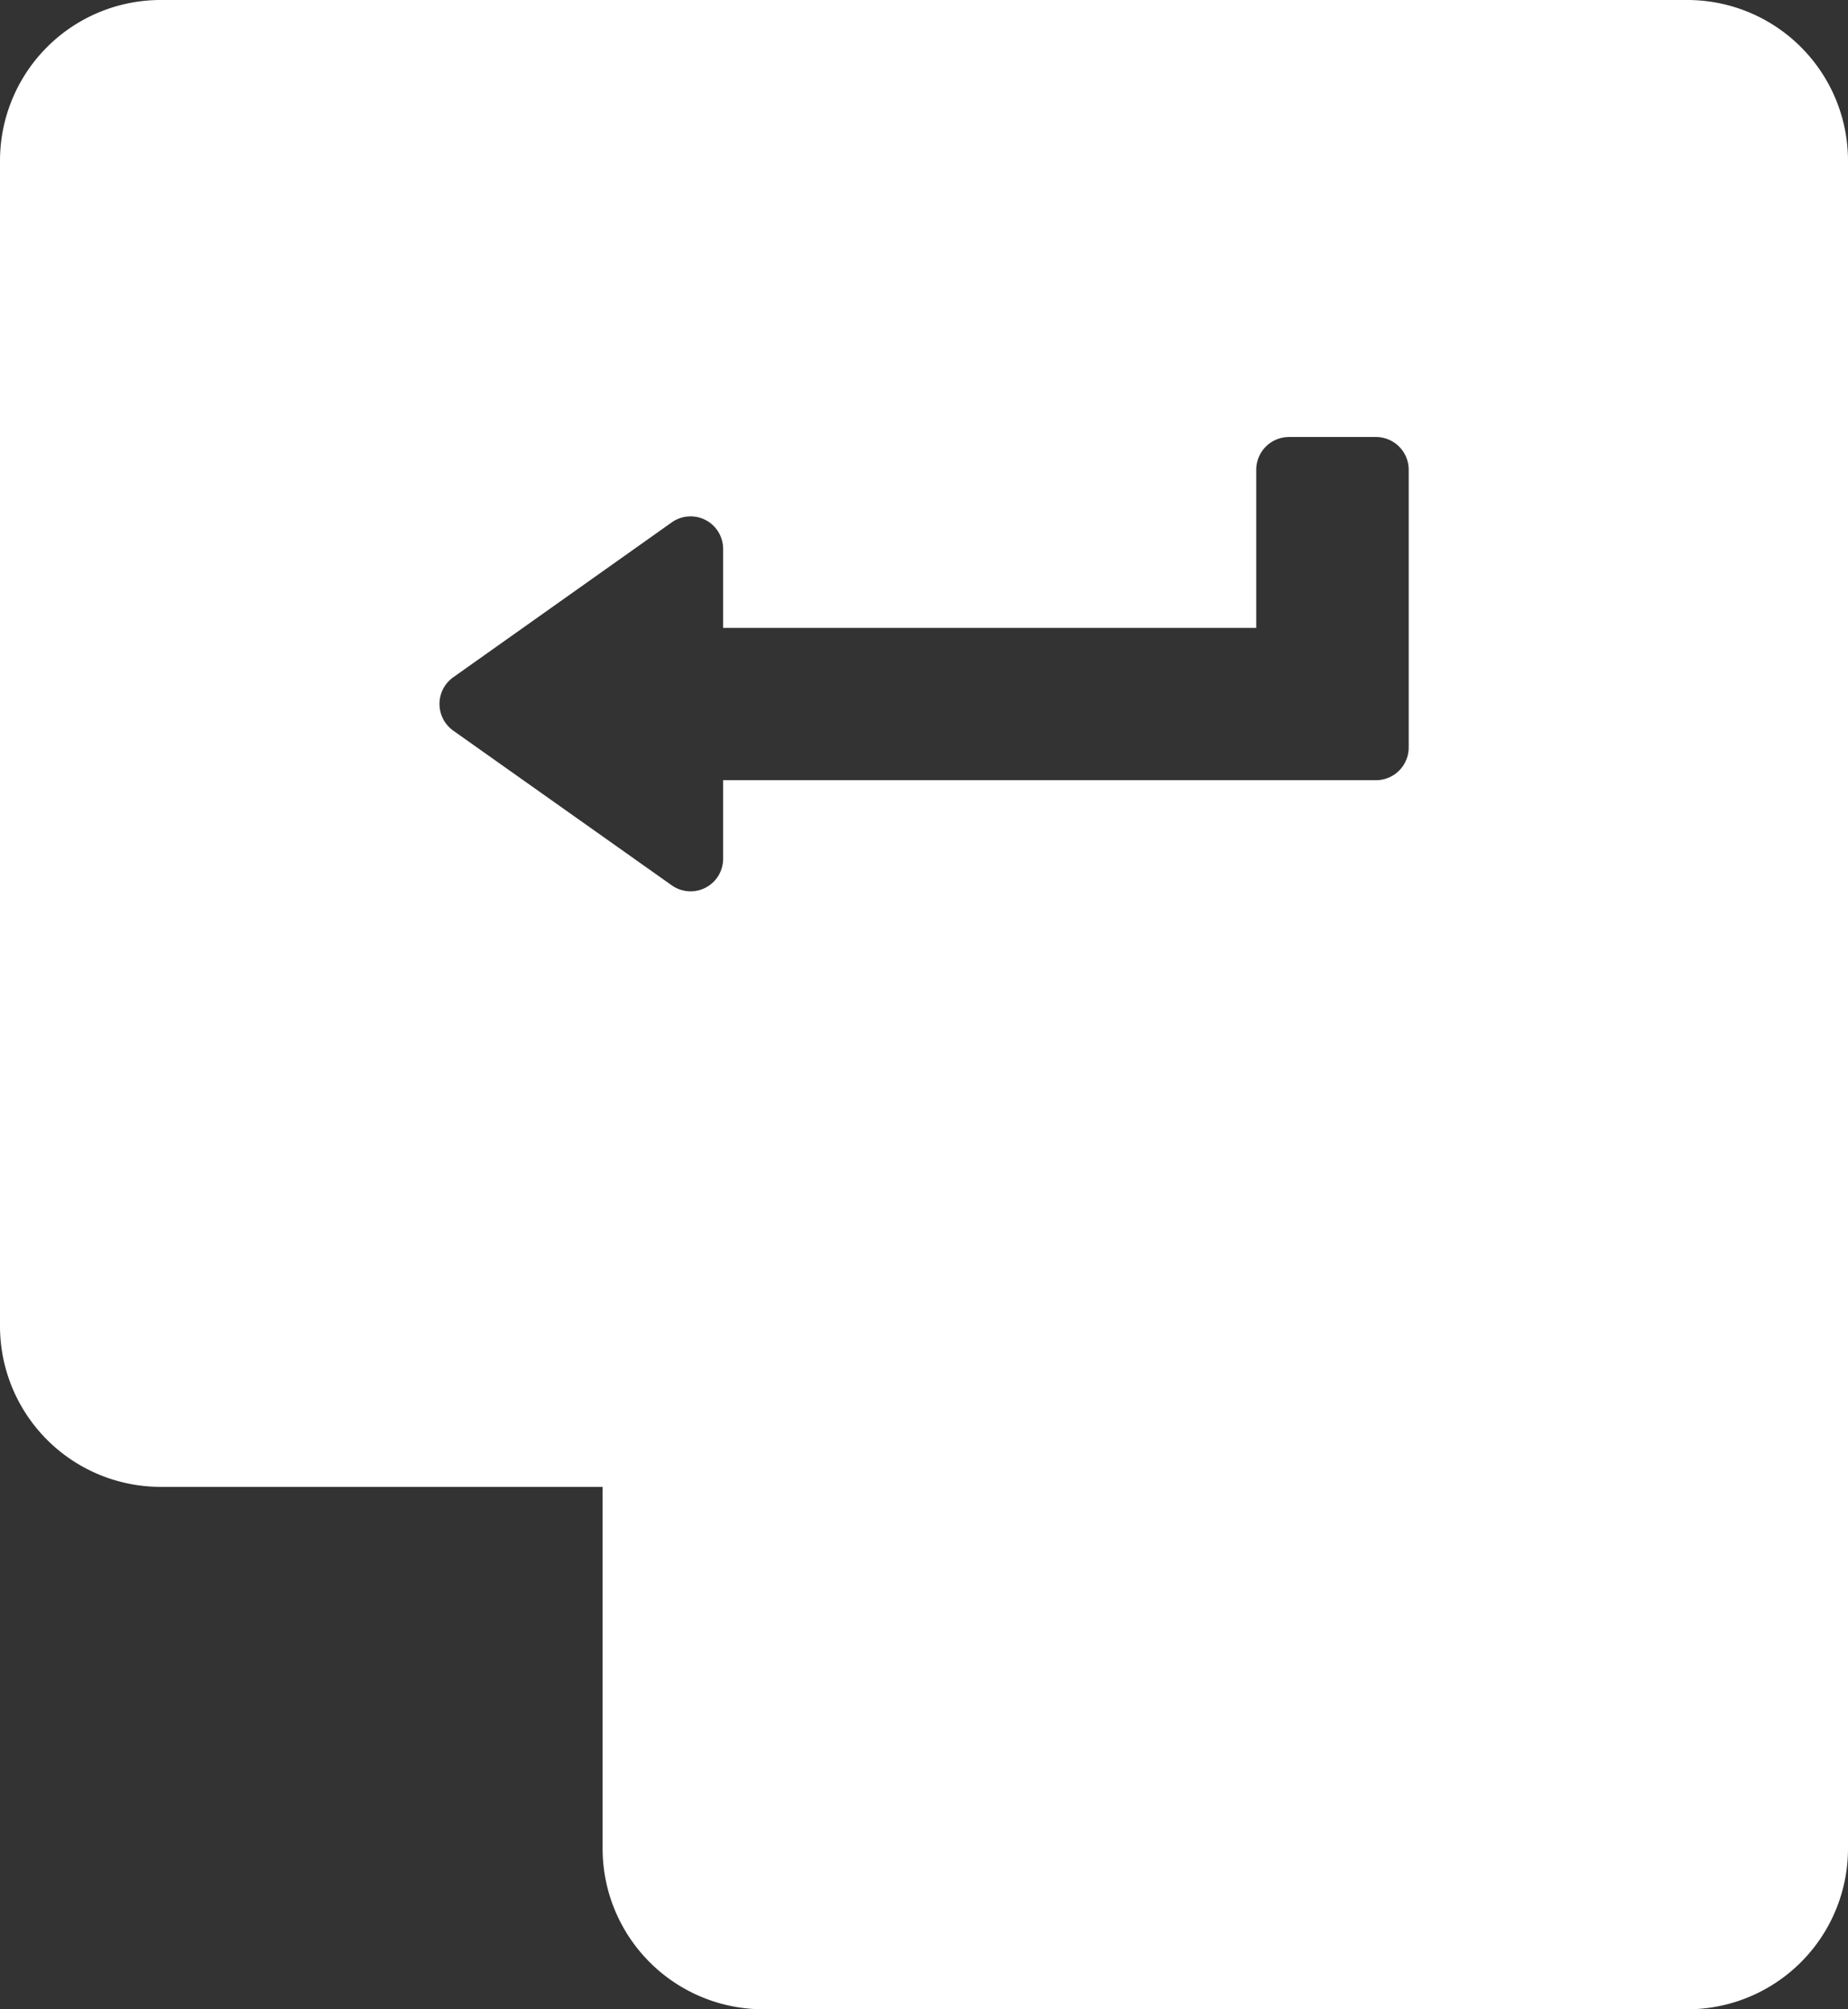 <svg xmlns="http://www.w3.org/2000/svg" viewBox="0 0 92 100"><rect x="0" y="0" width="92" height="100" fill="#333333" stroke="none"/><defs><style>.cls-1{fill:#fff;}</style></defs><title>enter-icon_lg_white</title><g id="Layer_2" data-name="Layer 2"><g id="Black"><path class="cls-1" d="M84,0H8A8,8,0,0,0,0,8V66a8,8,0,0,0,8,8H30V92a8,8,0,0,0,8,8H84a8,8,0,0,0,8-8V8A8,8,0,0,0,84,0ZM70.13,32.87V37.2a1.63,1.63,0,0,1-1.63,1.63H36v3.9a1.62,1.62,0,0,1-2.56,1.33l-10.88-7.7a1.63,1.63,0,0,1,0-2.65L33.44,26A1.62,1.62,0,0,1,36,27.35v3.9H62.54V23.38a1.63,1.63,0,0,1,1.63-1.63H68.5a1.63,1.63,0,0,1,1.63,1.63Z"/></g></g></svg>